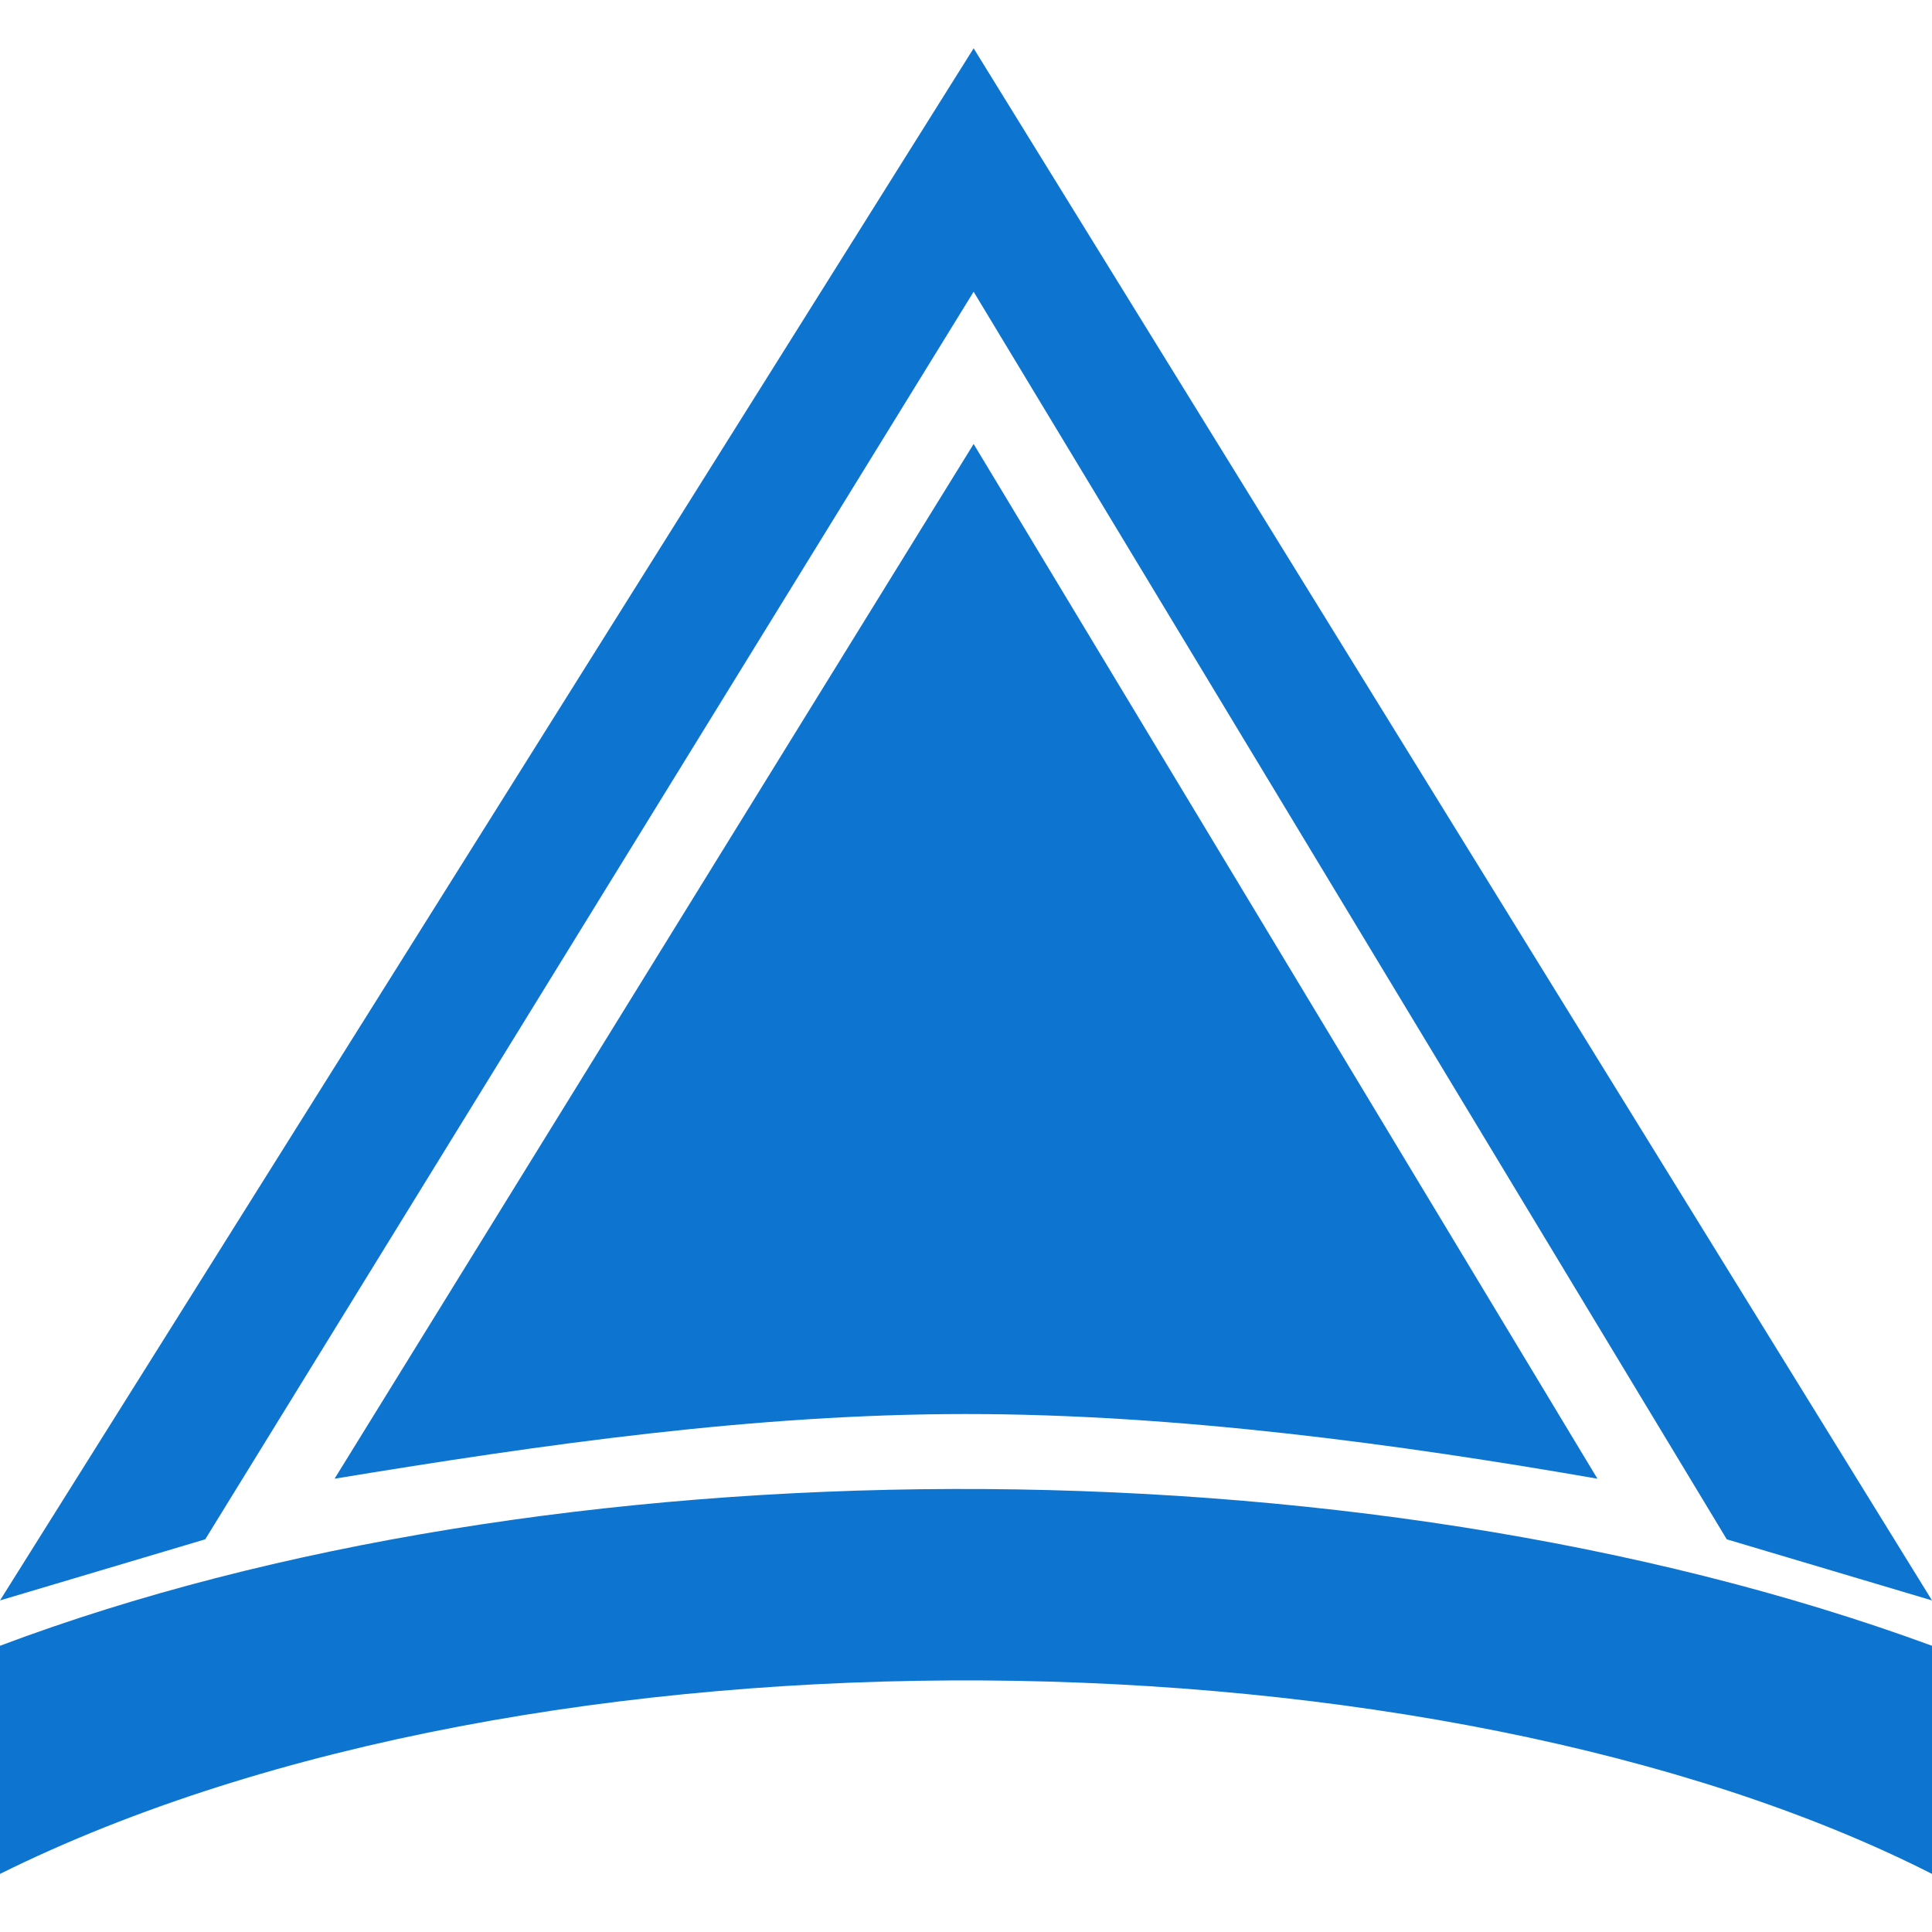 <svg xmlns="http://www.w3.org/2000/svg" viewBox="0 0 40 40">
	<path fill="#0D75D0" d="m20.158 9.192 12.915 21.423c-4.122-.717-8.719-1.339-13.073-1.339-4.354 0-8.719.622-13.073 1.339L20.158 9.192Zm0-8.192L40 33.135l-4.249-1.265L20.158 6.04 4.249 31.87 0 33.135 20.158 1ZM0 38.797c11.112-5.514 29.826-5.166 40 0v-4.723c-11.998-4.407-28.719-4.249-40 0v4.723Z"/>
</svg>